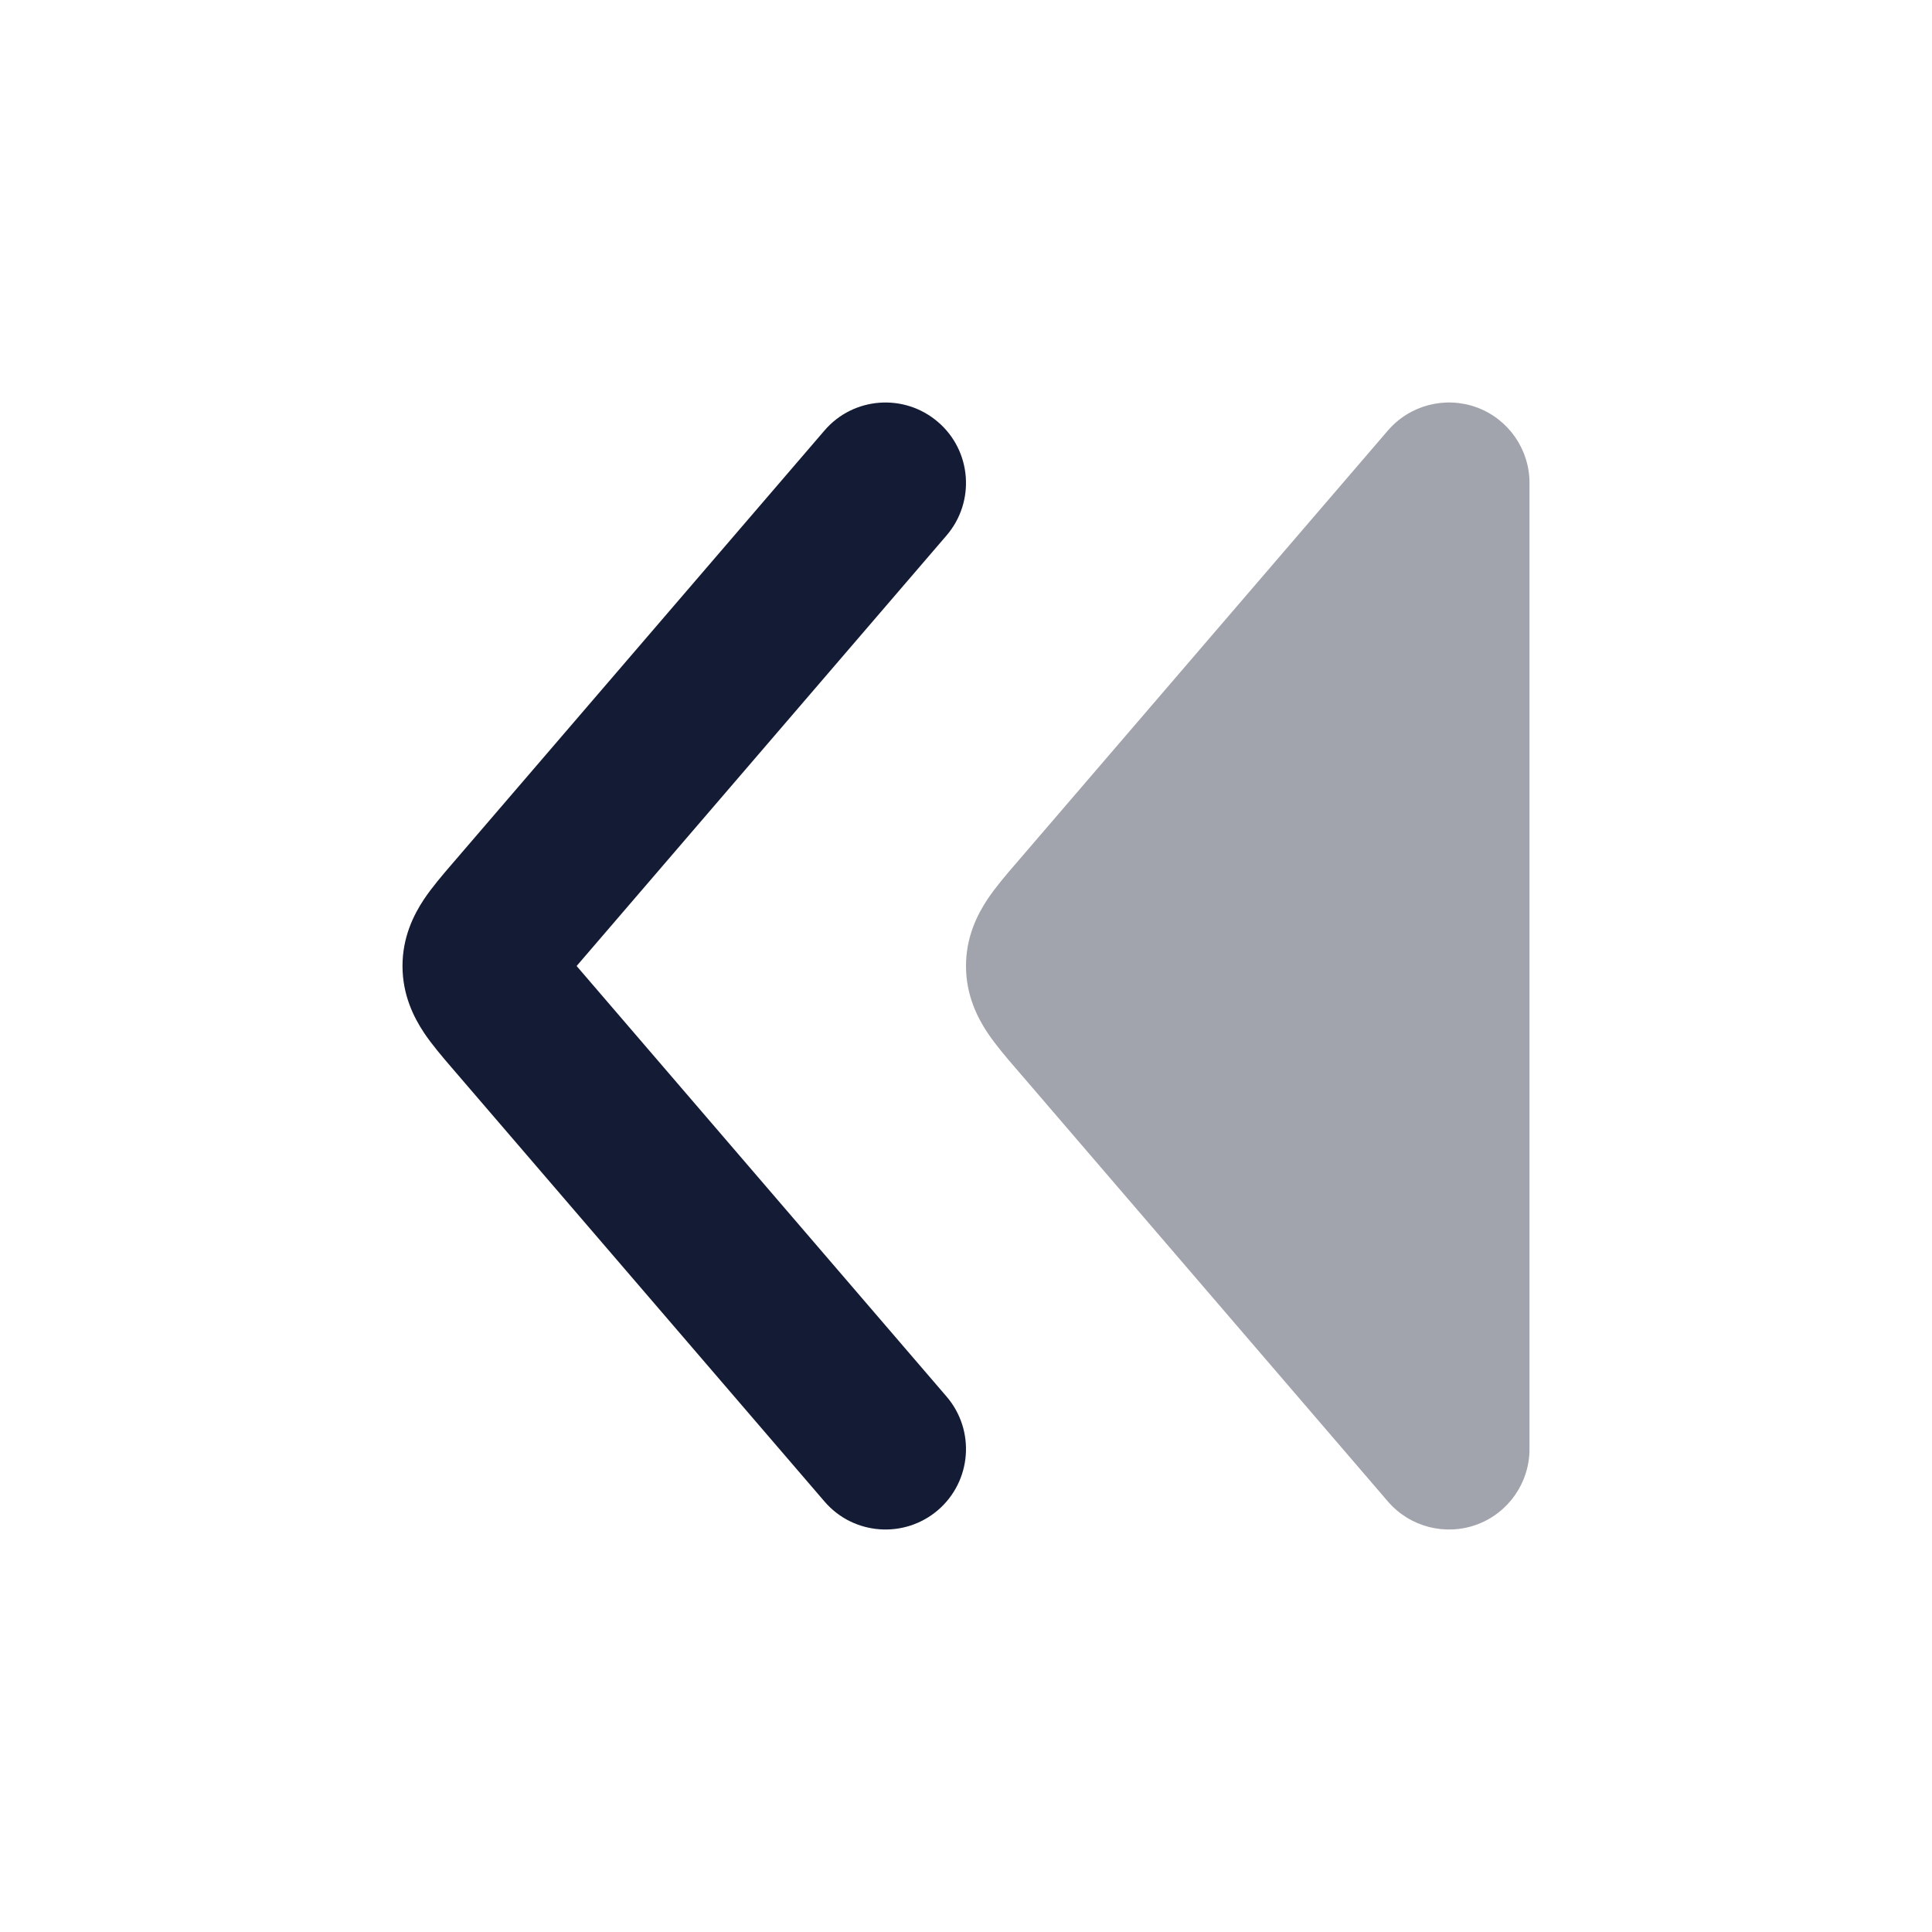 <svg width="24" height="24" viewBox="0 0 24 24" fill="none" xmlns="http://www.w3.org/2000/svg">
<path d="M11.652 5.242C12.071 5.601 12.118 6.233 11.758 6.652L7.163 12L11.758 17.348C12.118 17.767 12.071 18.398 11.652 18.759C11.233 19.118 10.601 19.071 10.242 18.652L5.614 13.266L5.614 13.266C5.503 13.137 5.367 12.979 5.265 12.826C5.142 12.64 5 12.363 5 12C5 11.637 5.142 11.36 5.265 11.174C5.367 11.021 5.503 10.863 5.614 10.734L10.242 5.348C10.601 4.929 11.233 4.882 11.652 5.242Z" fill="#141B34"/>
<path opacity="0.4" d="M18.348 5.062C18.74 5.208 19 5.582 19 6V18C19 18.418 18.74 18.792 18.348 18.938C17.955 19.083 17.514 18.969 17.241 18.652L12.614 13.266C12.502 13.137 12.367 12.979 12.265 12.826C12.142 12.64 12 12.363 12 12C12 11.637 12.142 11.36 12.265 11.174C12.367 11.021 12.502 10.863 12.614 10.734L17.241 5.348C17.514 5.031 17.955 4.917 18.348 5.062Z" fill="#141B34"/>
</svg>
